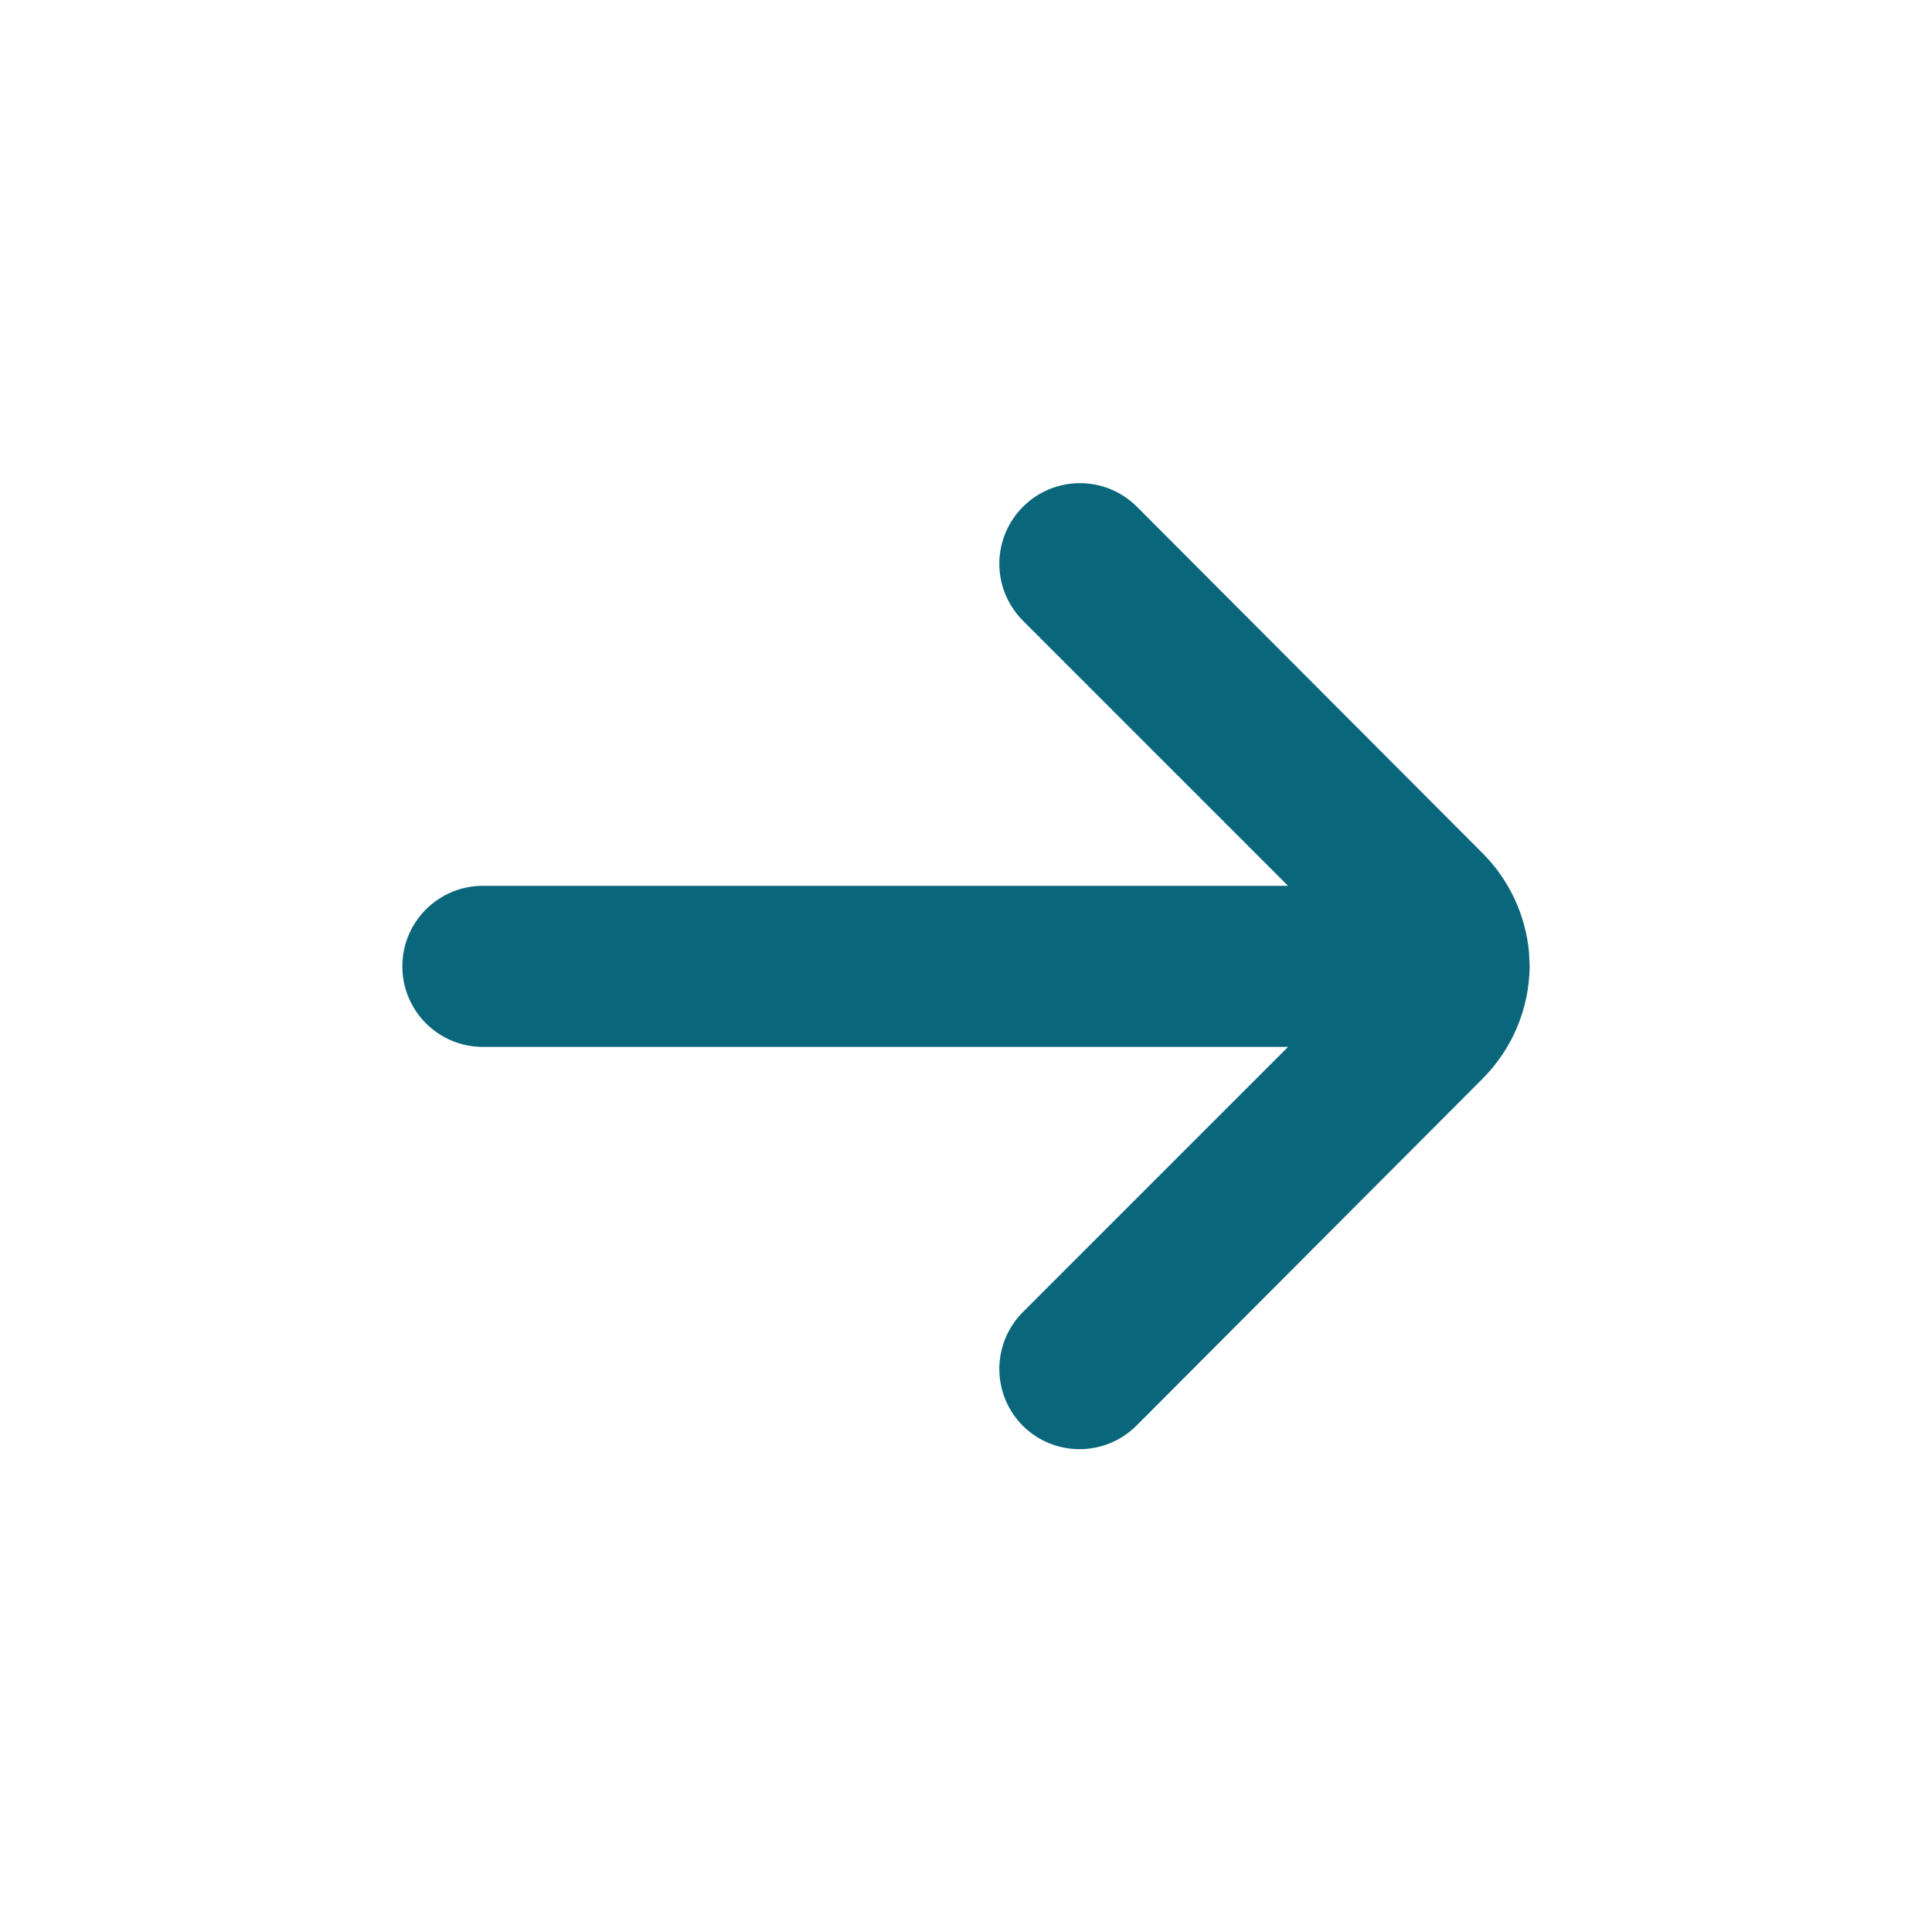 <?xml version="1.0" encoding="UTF-8"?>
<svg width="24px" height="24px" viewBox="0 0 24 24" version="1.1" xmlns="http://www.w3.org/2000/svg" xmlns:xlink="http://www.w3.org/1999/xlink">
    <title>Icons/arrow-right</title>
    <g id="Symbols" stroke="none" stroke-width="1" fill="none" fill-rule="evenodd">
        <g id="Icons/arrow-right" fill="#0A667B">
            <path d="M12.71,17.716 C12.521,17.528 12.414,17.273 12.414,17.006 C12.414,16.739 12.521,16.483 12.71,16.296 L16.001,13.005 L5.998,13.005 C5.446,13.005 4.998,12.557 4.998,12.004 C4.998,11.452 5.446,11.004 5.998,11.004 L16.001,11.004 L12.71,7.713 C12.521,7.525 12.414,7.27 12.414,7.003 C12.414,6.736 12.521,6.481 12.71,6.293 C13.1,5.905 13.73,5.905 14.121,6.293 L18.412,10.594 C18.746,10.926 18.951,11.364 18.994,11.829 L19.002,12.004 C18.997,12.531 18.785,13.034 18.412,13.405 L14.121,17.706 C13.733,18.097 13.103,18.101 12.71,17.716 Z" id="Path"></path>
        </g>
    </g>
</svg>